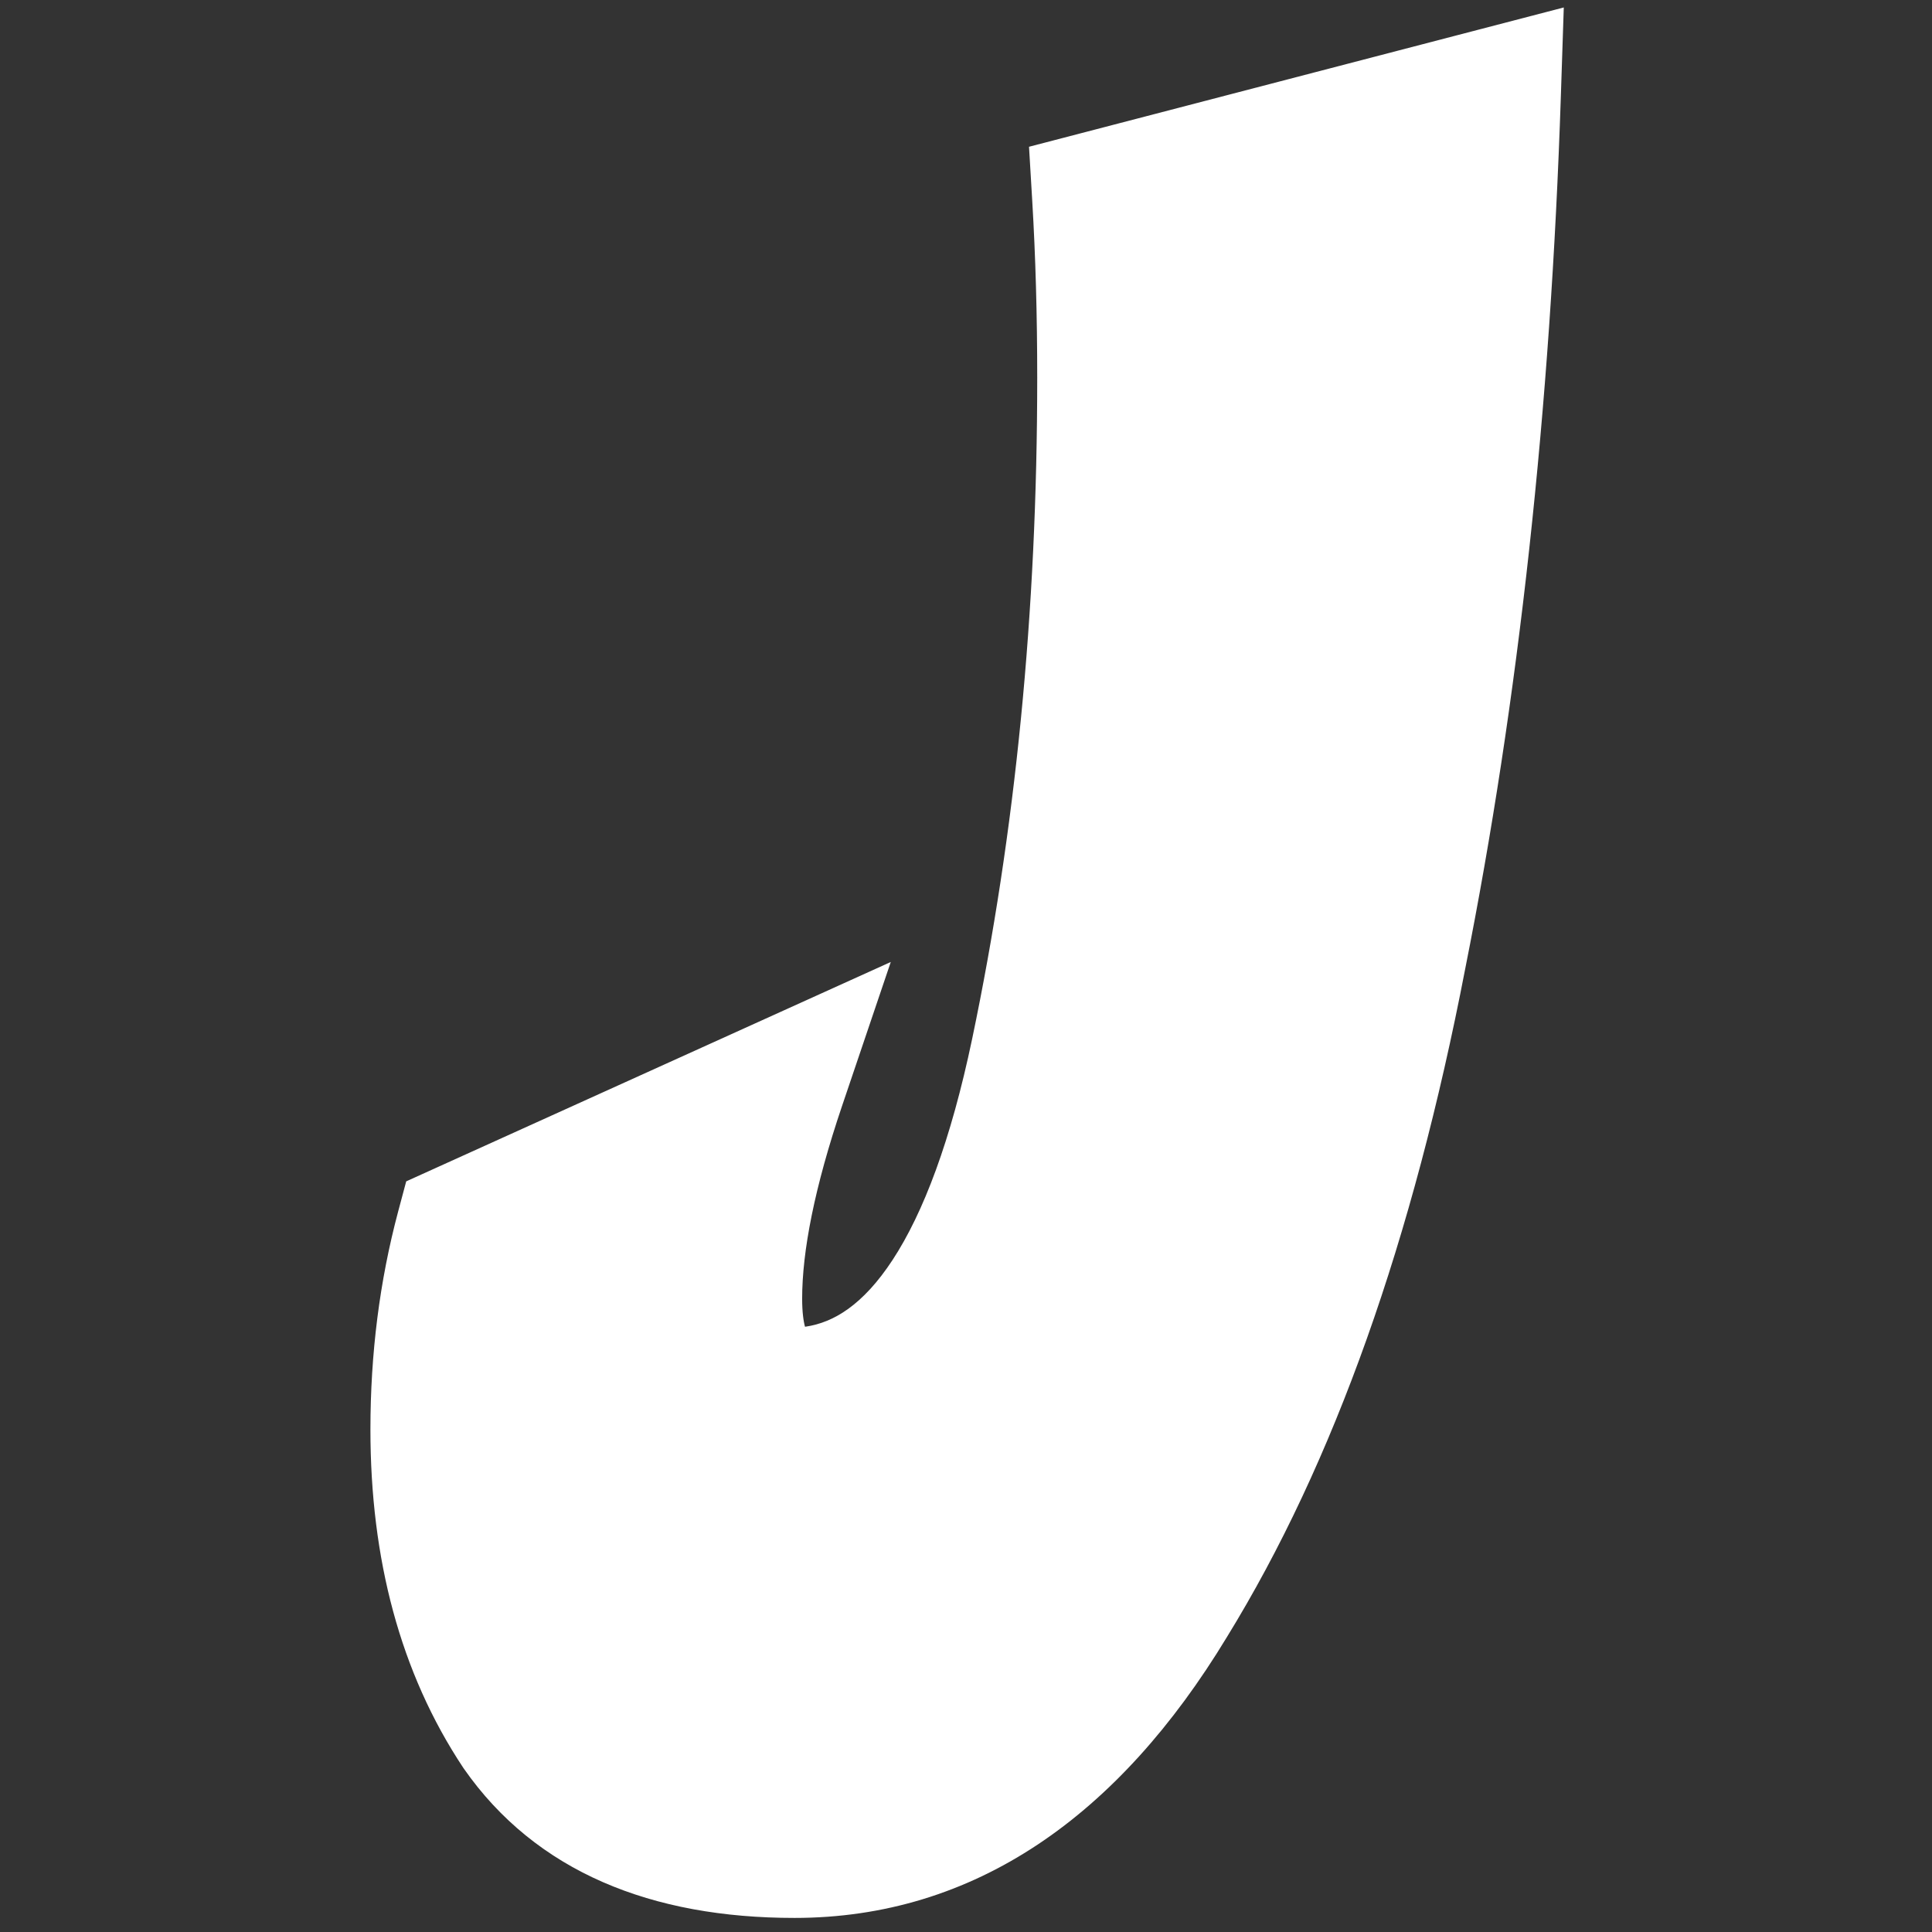 <svg width="1350" height="1350" viewBox="0 0 1350 1350" fill="none" xmlns="http://www.w3.org/2000/svg">
<rect x="0" y="0" width="1350" height="1350" fill="#333333" stroke="none"/>
<path d="M759.611 107.651L734.913 114.084L736.411 139.203C738.751 178.386 739.928 219.974 739.928 263.98C739.928 428.537 724.632 583.498 694.159 728.937C679.052 801.027 659.381 853.555 636.459 888.583C613.973 922.954 589.946 938.33 565.173 942.018C554.52 943.323 552.438 940.686 551.944 940.068C551.925 940.037 551.905 940.014 551.886 939.994C549.698 937.419 545.345 928.869 545.345 907.45C545.345 872.252 554.379 825.98 574.09 767.737L596.878 700.412L531.407 730.053L310.045 830.266L296.639 836.337L292.883 850.392C280.254 897.657 274 947.181 274 998.871C274 1086.78 294.161 1163.25 336.209 1226.67L336.413 1226.97L336.625 1227.27C383.373 1294.24 458.921 1325 555.163 1325C674.261 1325 770.503 1258.03 844.357 1136.03C918.246 1015.93 972.782 861.579 1008.92 674.177C1046.17 487.17 1068.34 284.523 1075.52 66.31L1076.88 25L1036.31 35.569L759.611 107.651Z" fill="white" stroke="white" stroke-width="30.326"/>
</svg>
